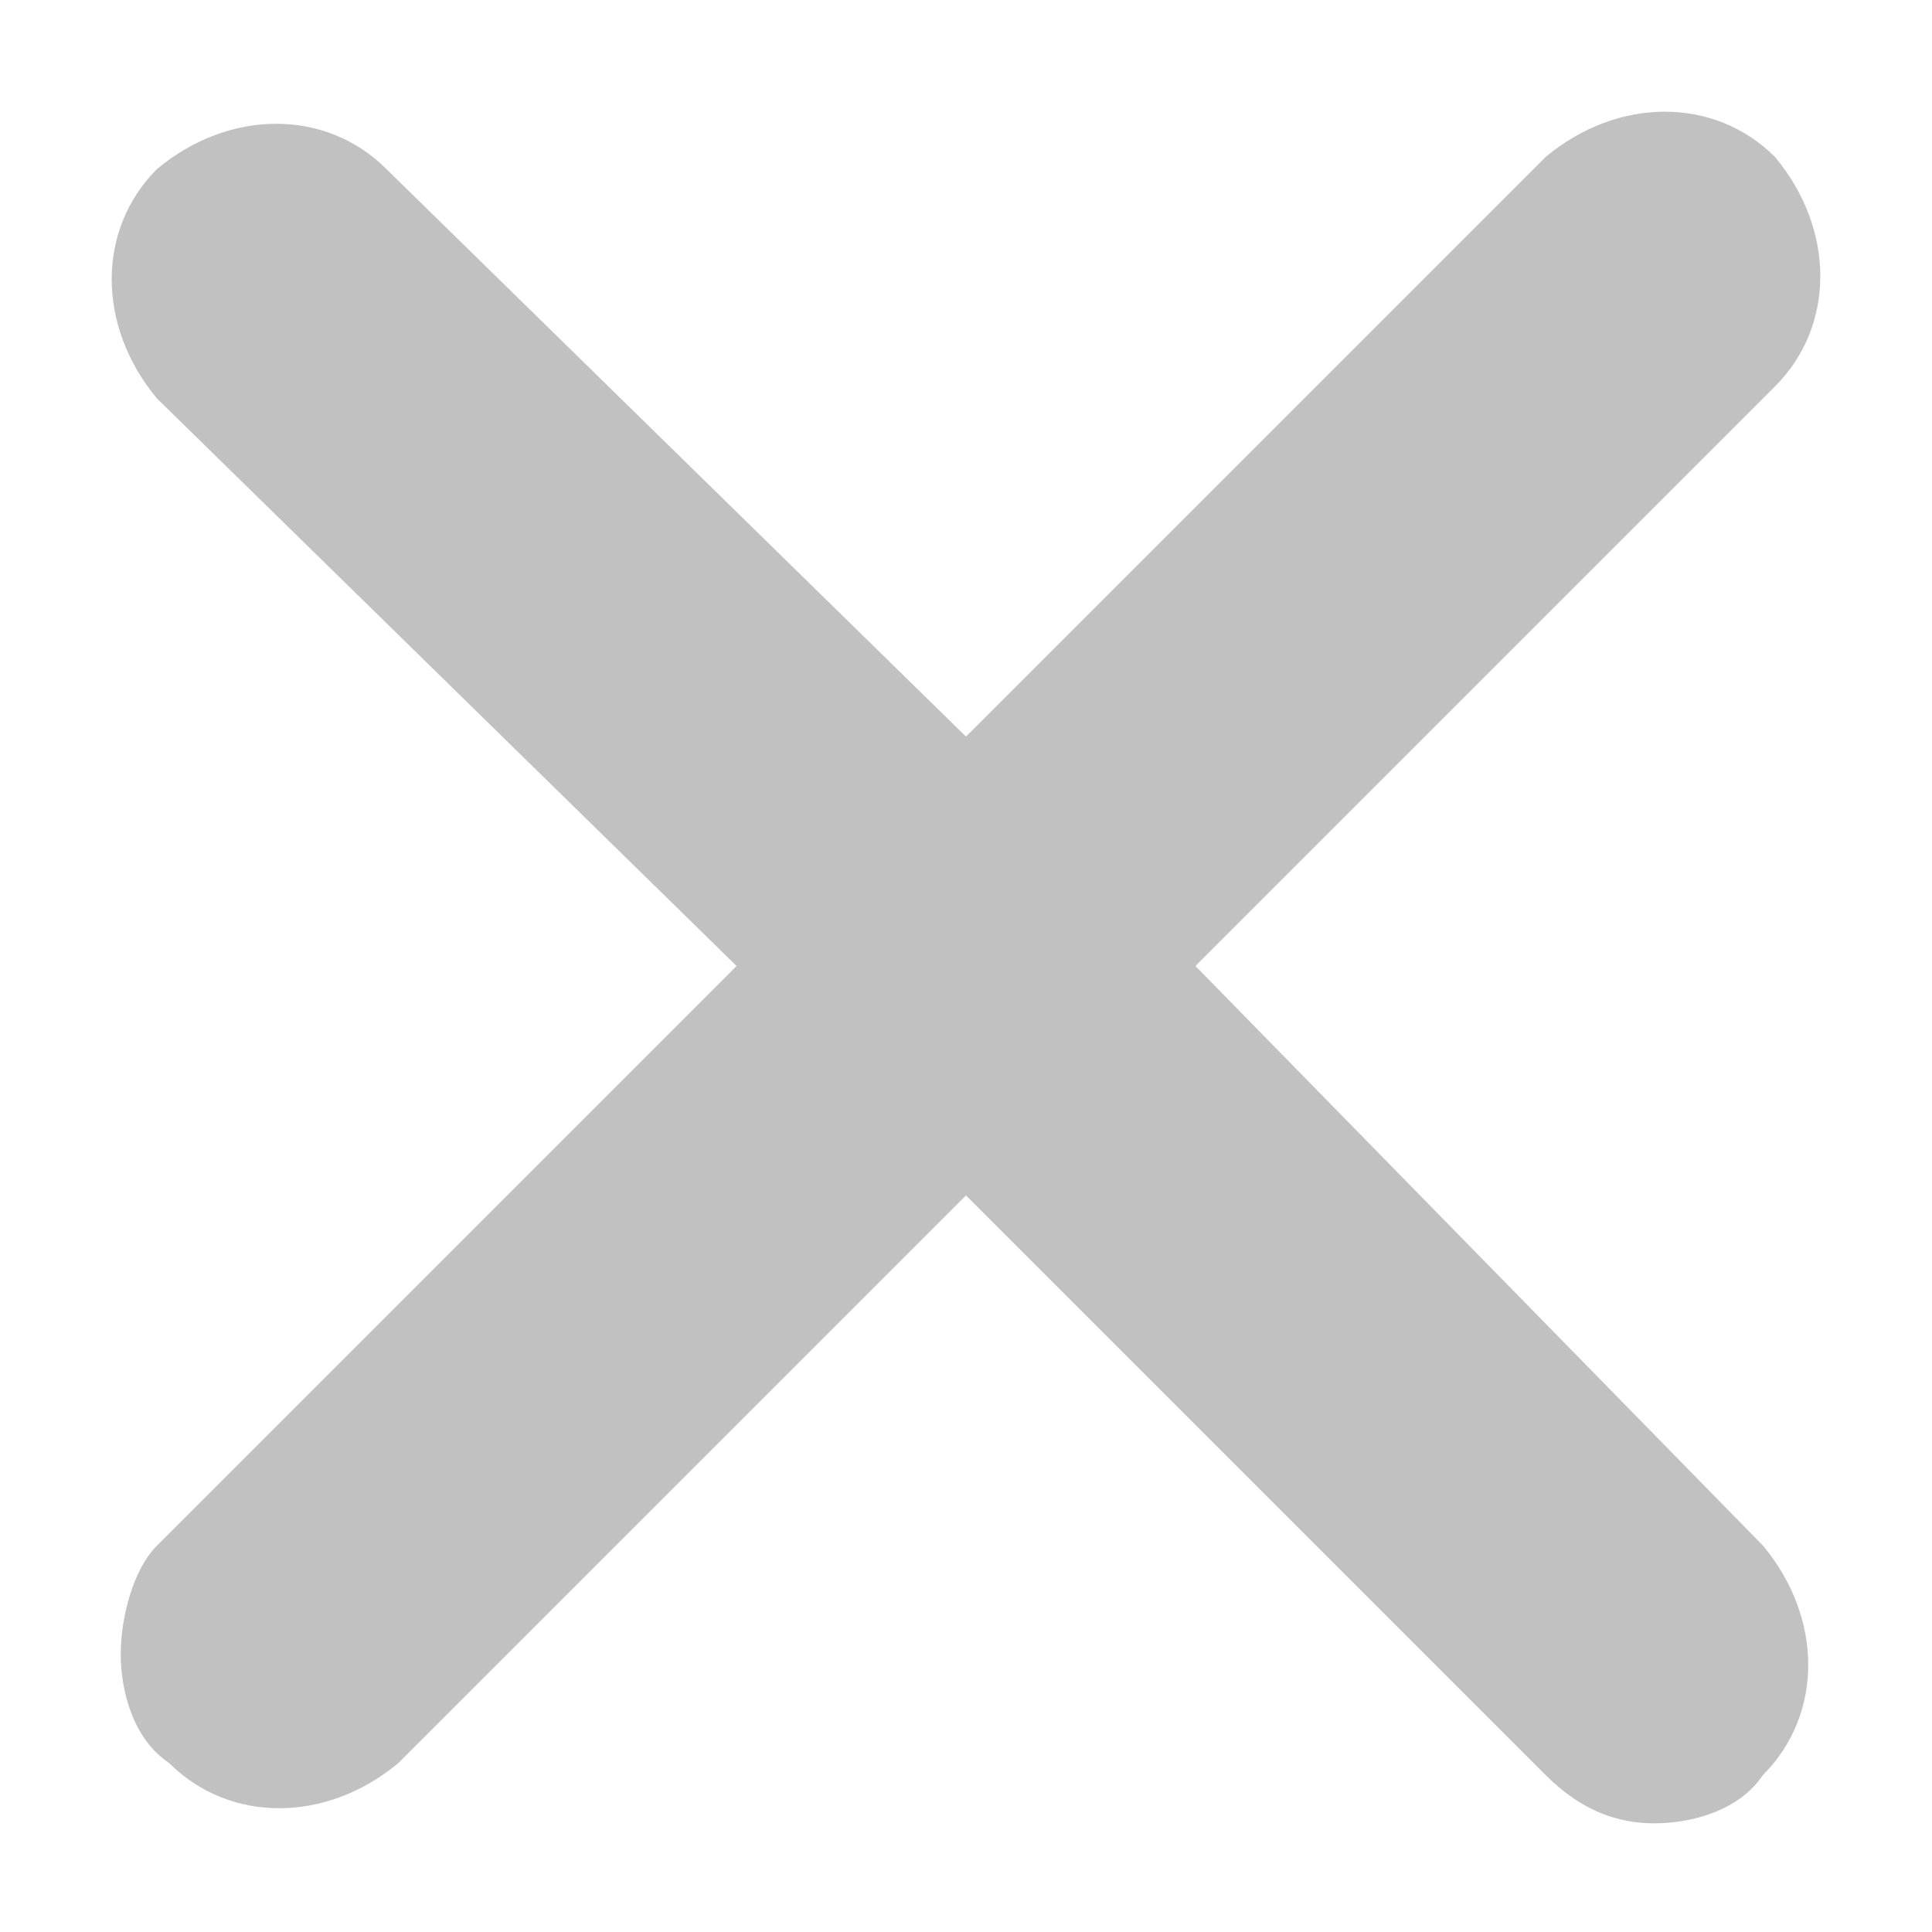 <svg xmlns="http://www.w3.org/2000/svg" viewBox="0 0 16 16"><path fill="#c1c1c1" d="M9.9 8l4.8-4.8c.5-.5.5-1.3 0-1.9-.5-.5-1.3-.5-1.9 0L8 6.1 3.2 1.4c-.5-.5-1.3-.5-1.9 0-.5.5-.5 1.3 0 1.9L6.1 8l-4.8 4.8c-.2.2-.3.6-.3.9s.1.7.4.9c.5.5 1.3.5 1.9 0L8 9.9l4.8 4.8c.3.3.6.4.9.4s.7-.1.9-.4c.5-.5.5-1.3 0-1.9L9.9 8z"/></svg>